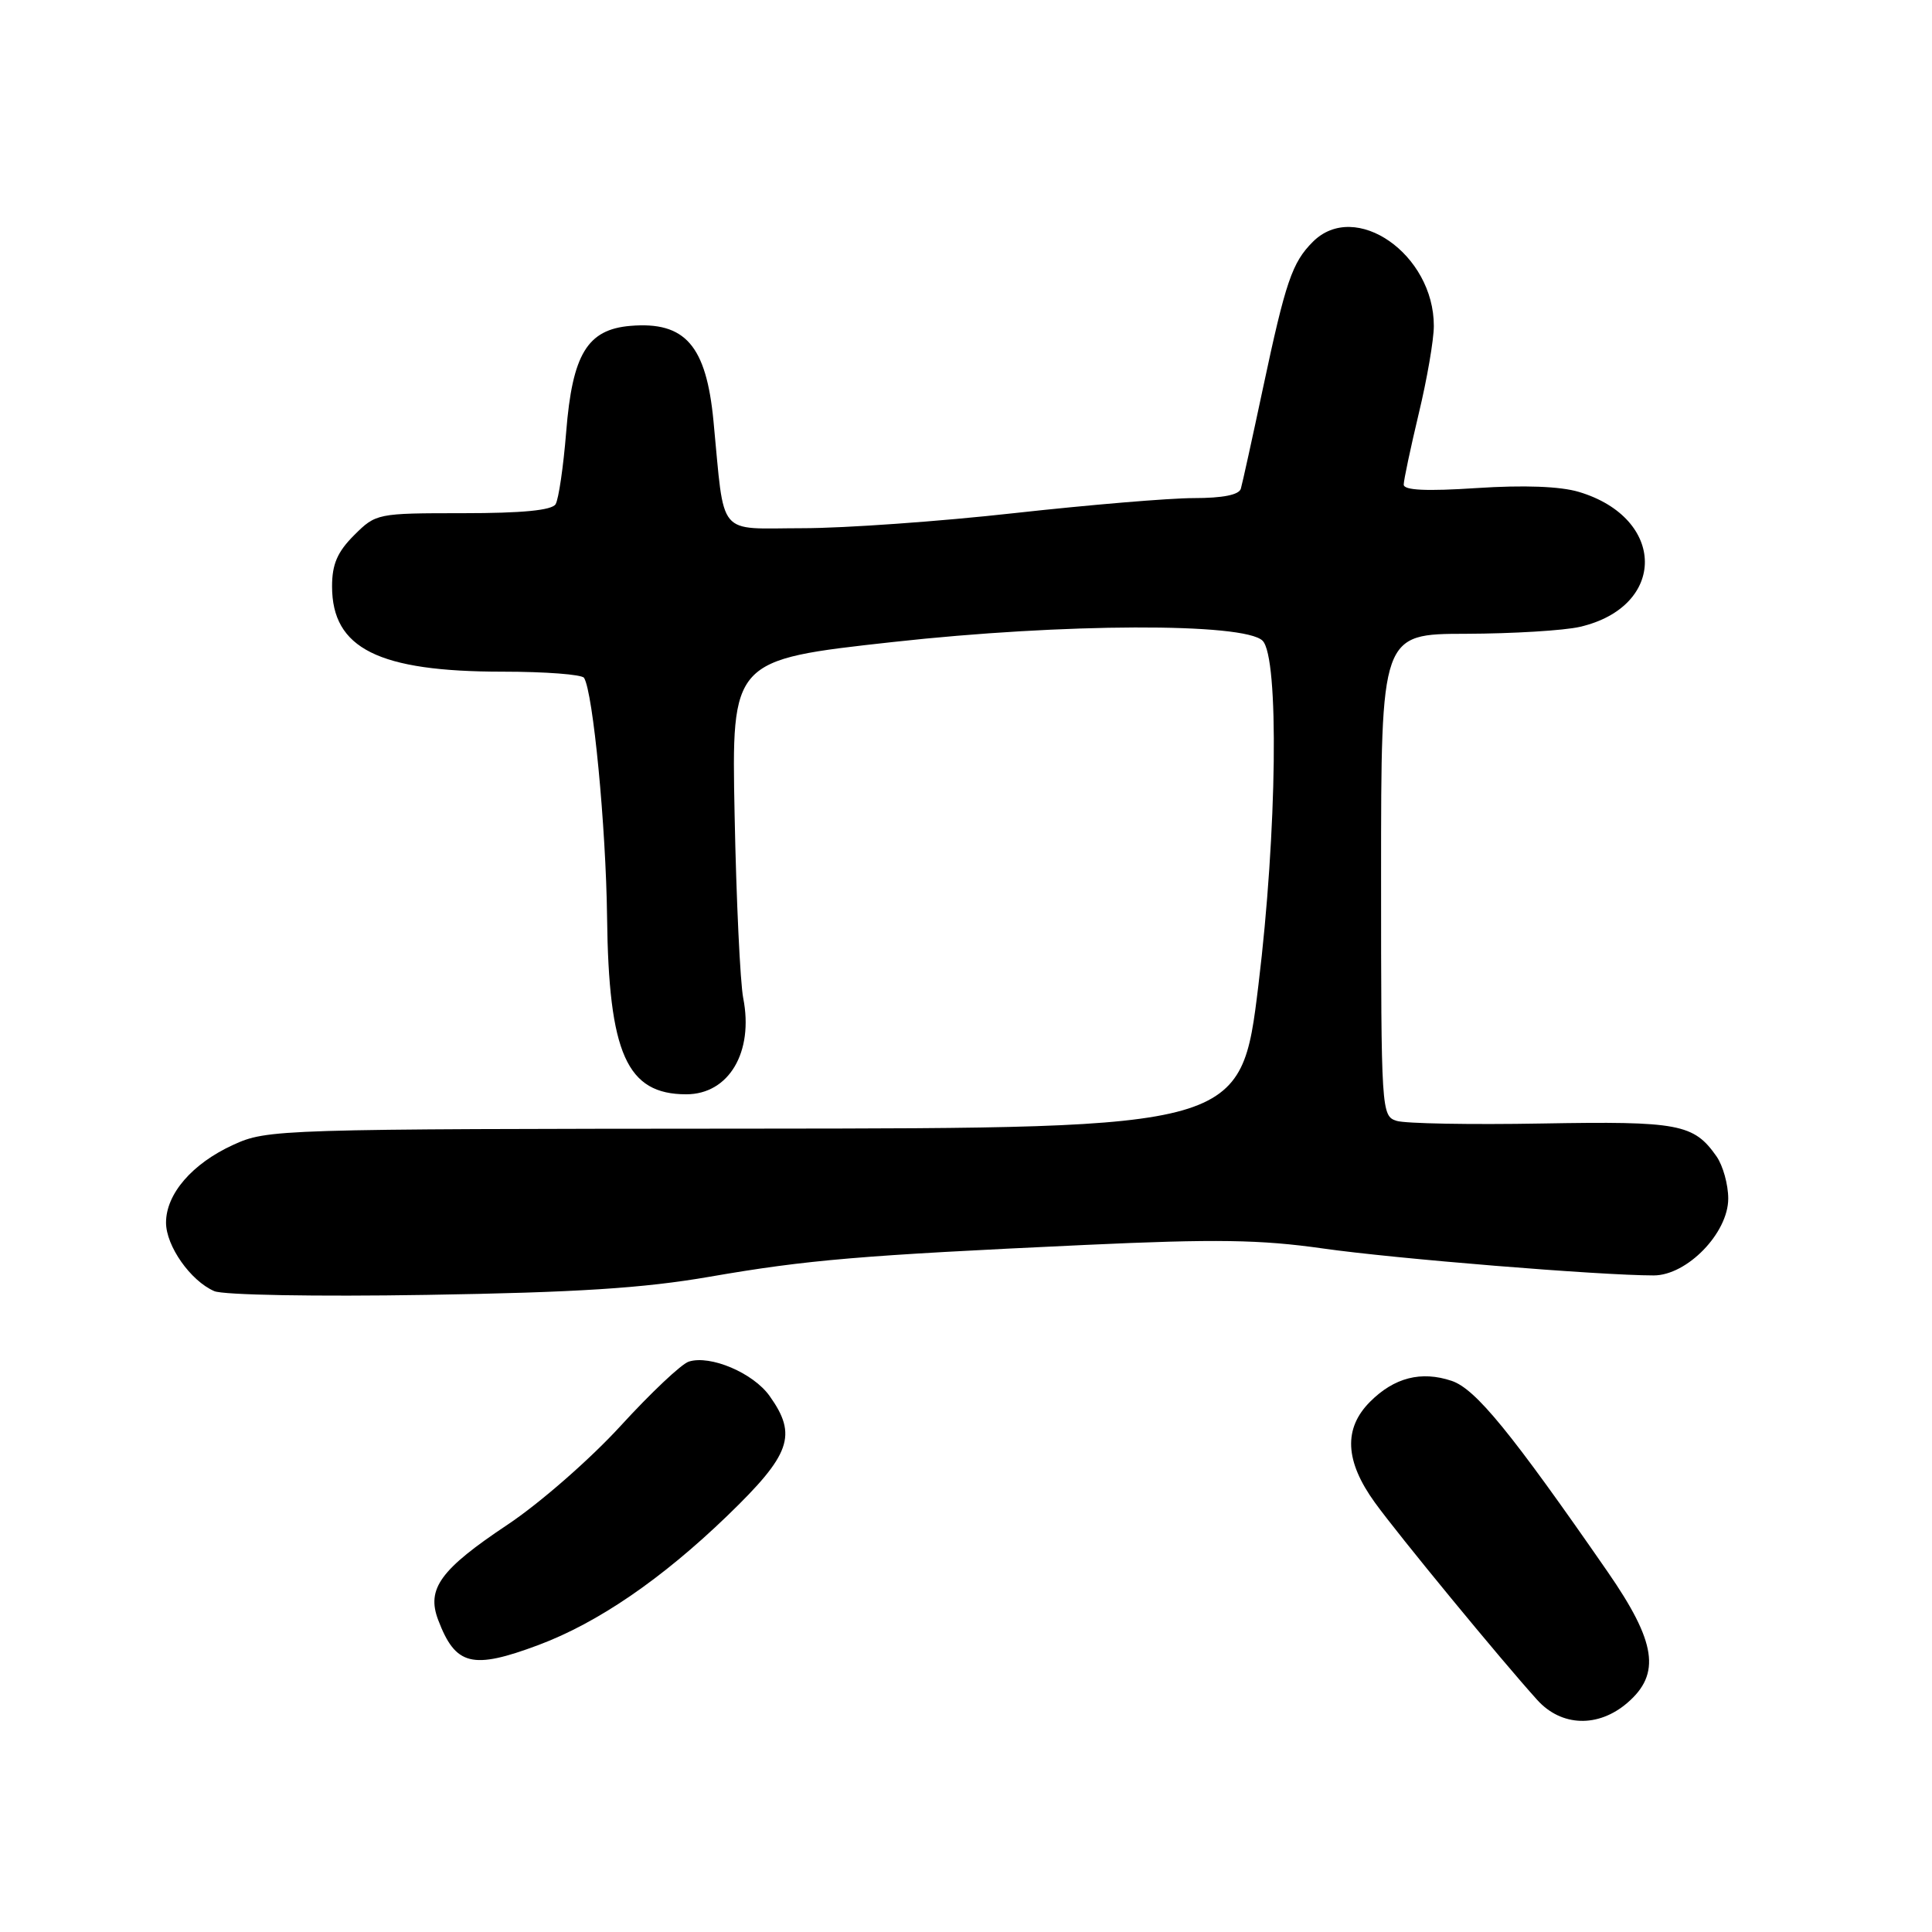 <?xml version="1.0" encoding="UTF-8" standalone="no"?>
<!DOCTYPE svg PUBLIC "-//W3C//DTD SVG 1.1//EN" "http://www.w3.org/Graphics/SVG/1.1/DTD/svg11.dtd" >
<svg xmlns="http://www.w3.org/2000/svg" xmlns:xlink="http://www.w3.org/1999/xlink" version="1.1" viewBox="0 0 256 256">
 <g >
 <path fill="currentColor"
d=" M 215.64 225.63 C 220.10 221.79 219.47 217.59 213.02 208.27 C 200.22 189.79 195.52 184.03 192.35 182.97 C 188.32 181.62 184.74 182.53 181.54 185.74 C 178.00 189.28 178.20 193.60 182.18 199.10 C 185.31 203.43 198.84 219.88 203.69 225.25 C 206.89 228.80 211.78 228.96 215.64 225.63 Z  M 71.36 217.97 C 79.23 215.02 87.66 209.25 96.37 200.85 C 104.79 192.72 105.69 190.18 101.98 184.98 C 99.81 181.92 94.12 179.51 91.27 180.42 C 90.29 180.73 86.24 184.56 82.25 188.92 C 78.24 193.31 71.54 199.17 67.25 202.03 C 58.35 207.96 56.49 210.52 58.06 214.65 C 60.36 220.71 62.56 221.26 71.36 217.97 Z  M 94.00 169.18 C 107.07 166.92 113.87 166.35 143.80 164.96 C 161.13 164.16 166.99 164.25 175.30 165.43 C 184.74 166.78 212.01 169.00 219.12 169.00 C 223.54 169.00 229.00 163.38 229.00 158.82 C 229.00 156.96 228.30 154.45 227.45 153.23 C 224.43 148.92 222.47 148.55 204.31 148.87 C 194.85 149.04 186.19 148.88 185.06 148.52 C 183.04 147.88 183.00 147.29 183.00 115.93 C 183.00 84.00 183.00 84.00 194.25 83.98 C 200.44 83.96 207.23 83.55 209.35 83.06 C 220.89 80.38 220.80 68.65 209.21 65.18 C 206.73 64.44 201.93 64.26 195.68 64.67 C 188.99 65.11 186.00 64.97 186.00 64.21 C 186.00 63.62 186.90 59.39 187.99 54.81 C 189.09 50.24 189.99 45.02 189.99 43.20 C 190.01 33.68 179.58 26.42 173.96 32.04 C 171.21 34.79 170.35 37.32 167.35 51.43 C 165.94 58.07 164.62 64.06 164.42 64.75 C 164.19 65.57 162.03 66.00 158.19 66.00 C 154.96 66.00 144.26 66.90 134.41 67.99 C 124.56 69.09 111.92 69.99 106.31 69.99 C 94.88 70.00 96.05 71.42 94.54 55.79 C 93.58 45.77 90.79 42.57 83.53 43.18 C 77.82 43.66 75.84 46.93 75.02 57.26 C 74.65 61.86 74.02 66.15 73.62 66.81 C 73.12 67.62 69.20 68.00 61.36 68.00 C 49.97 68.00 49.82 68.03 46.92 70.92 C 44.70 73.14 44.00 74.77 44.00 77.70 C 44.00 85.93 50.15 89.00 66.62 89.00 C 72.26 89.00 77.11 89.37 77.39 89.82 C 78.59 91.76 80.29 109.50 80.44 121.50 C 80.65 139.62 83.05 145.00 90.93 145.00 C 96.58 145.00 99.89 139.41 98.48 132.25 C 98.08 130.19 97.56 119.26 97.34 107.97 C 96.93 87.43 96.93 87.43 118.32 85.07 C 140.91 82.57 164.89 82.49 167.30 84.90 C 169.50 87.10 169.22 110.22 166.75 130.50 C 164.44 149.50 164.44 149.50 99.97 149.55 C 36.63 149.59 35.42 149.63 30.90 151.70 C 25.47 154.18 22.00 158.20 22.00 162.00 C 22.00 165.10 25.25 169.72 28.39 171.08 C 29.58 171.60 41.86 171.82 56.50 171.58 C 76.38 171.26 85.21 170.70 94.00 169.18 Z "/>
</g>
</svg>